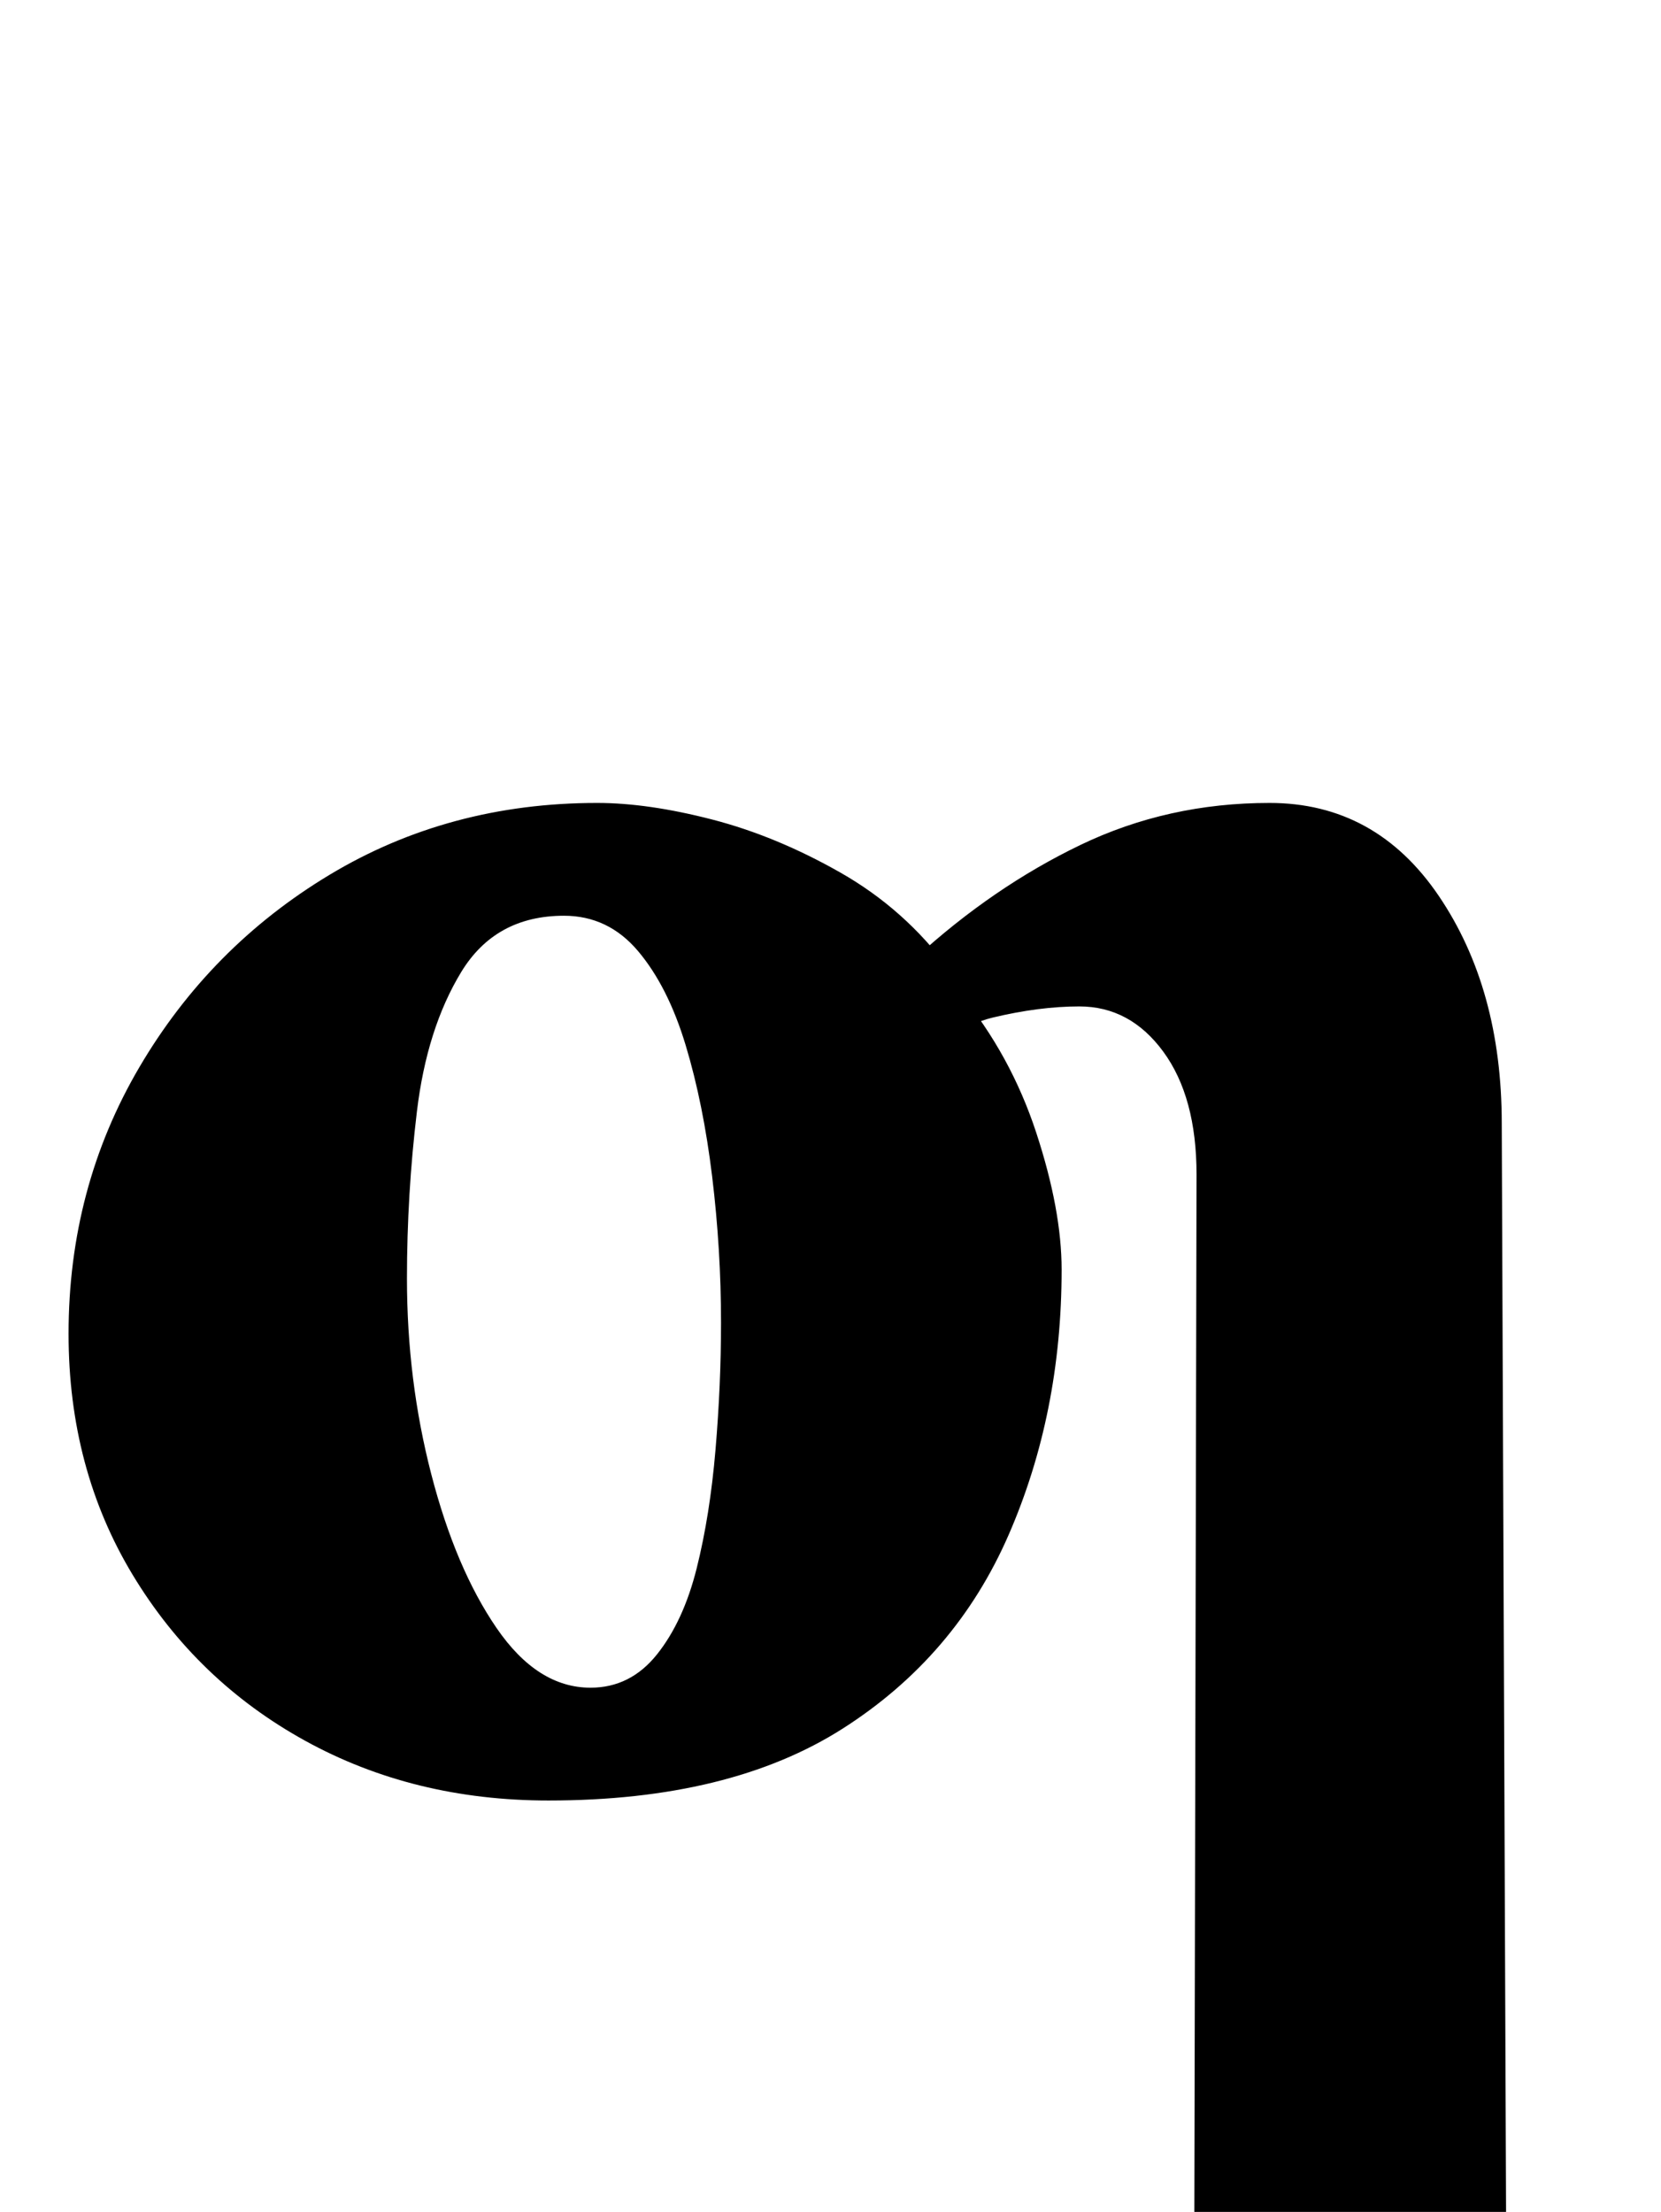<?xml version="1.0" standalone="no"?>
<!DOCTYPE svg PUBLIC "-//W3C//DTD SVG 1.1//EN" "http://www.w3.org/Graphics/SVG/1.1/DTD/svg11.dtd" >
<svg xmlns="http://www.w3.org/2000/svg" xmlns:xlink="http://www.w3.org/1999/xlink" version="1.1" viewBox="-10 0 751 1000">
  <g transform="matrix(1 0 0 -1 0 800)">
   <path fill="currentColor"
d="M472 -287q-7 0 -11.5 4.5t-4.5 10.5q0 8 6 12.5t16 7.5q28 8 40 18t12 32l1 471q0 35 -15 55.5t-38 20.5q-18 0 -39 -5t-33 -27l18 38q23 -28 34.5 -63t11.5 -62q0 -65 -24 -120t-75 -87.5t-133 -32.5q-61 0 -110 27t-78 75t-29 109q0 66 32 120.5t86 87t121 32.5
q23 0 52 -7.5t58 -24t49 -43.5l-15 5q35 32 74.5 51t85.5 19q48 0 76.5 -42t28.5 -103l2 -505q0 -16 7.5 -23.5t29.5 -14.5q11 -3 17 -8t6 -13q0 -7 -6 -11t-14 -4q-20 0 -39.5 1.5t-37.5 2.5t-36 1q-17 0 -39 -1t-44.5 -2.5t-42.5 -1.5zM257 37q18 0 30 15t18 39t8.5 53.5
t2.5 57.5q0 33 -4 66t-12 59.5t-21.5 42.5t-33.5 16q-31 0 -46.5 -25.5t-20 -63t-4.5 -75.5q0 -46 11 -88.5t29.5 -69.5t42.5 -27z" />
  </g>

</svg>
